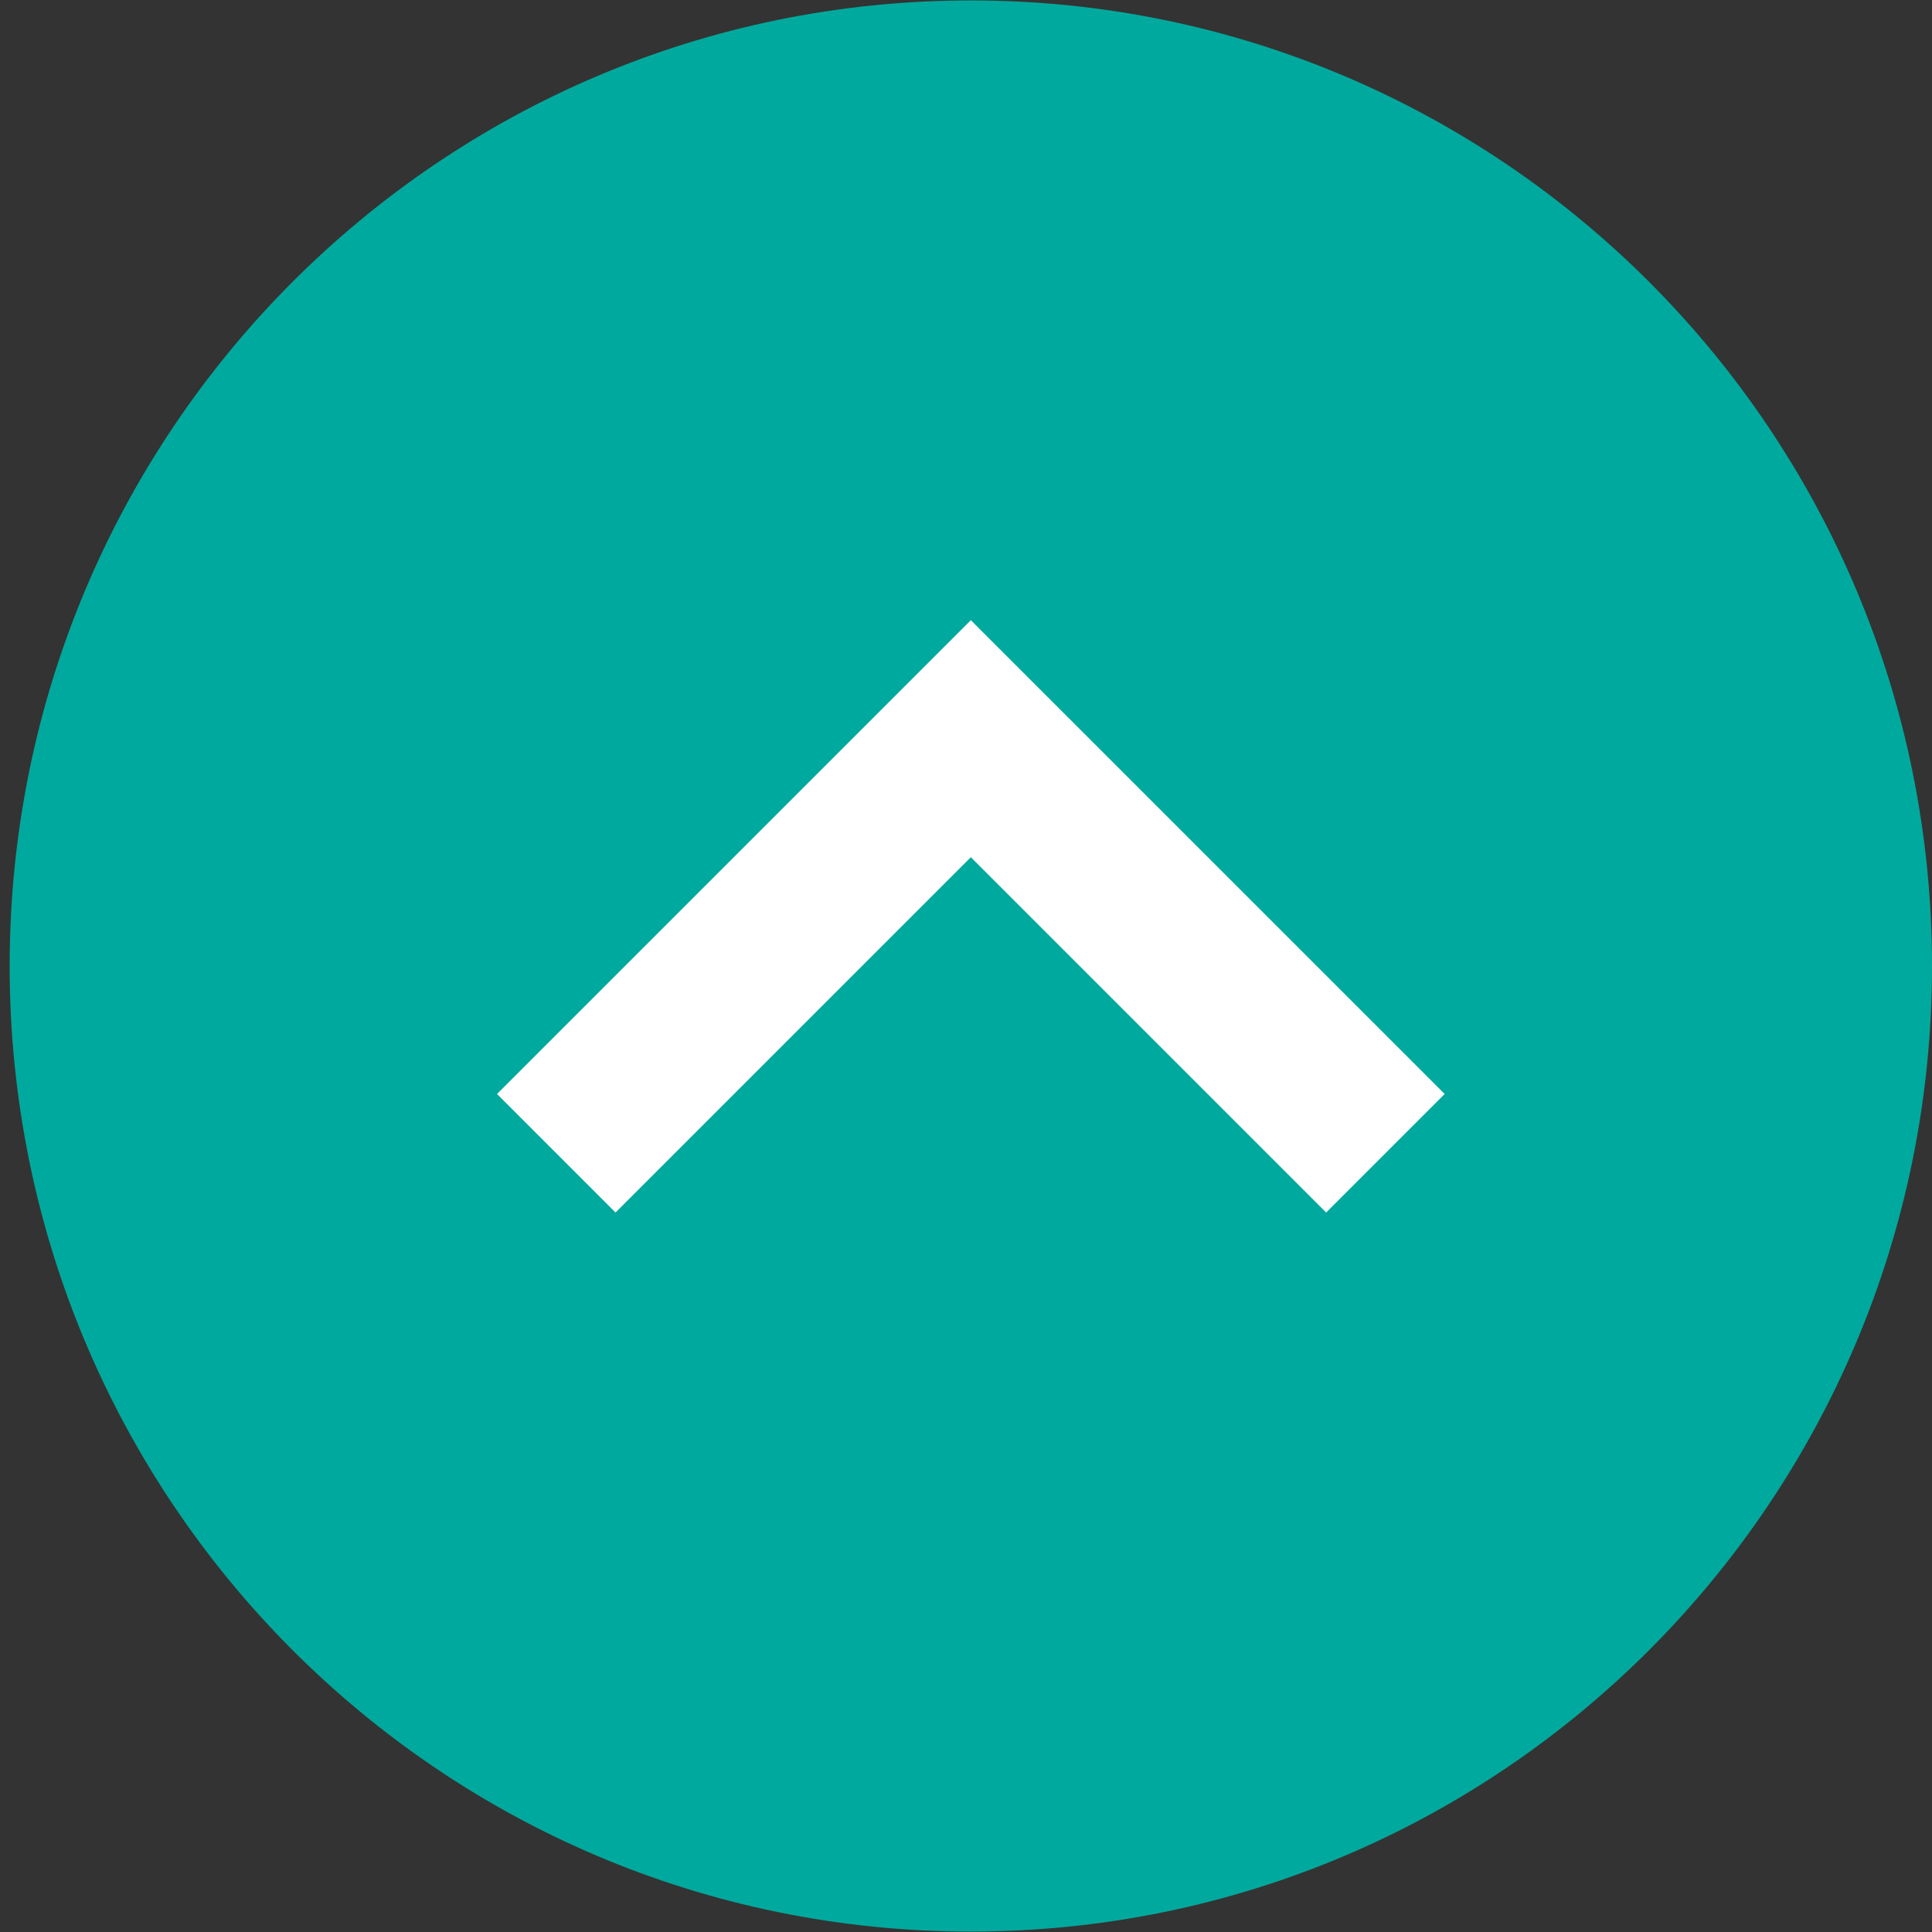<svg xmlns="http://www.w3.org/2000/svg" xmlns:xlink="http://www.w3.org/1999/xlink" width="500" zoomAndPan="magnify" viewBox="0 0 375 375" height="500" preserveAspectRatio="xMidYMid meet" version="1.0"><rect x="0" y="0" width="375" height="375" fill="#333333" stroke="none"/><defs><clipPath id="85cc2732b5"><path d="M 1.875 0 L 375 0 L 375 375 L 1.875 375 Z M 1.875 0 " clip-rule="nonzero"/></clipPath></defs><g clip-path="url(#85cc2732b5)"><path fill="#00a99d" d="M 188.438 0.082 C 291.473 0.082 375 83.992 375 187.5 C 375 291.008 291.473 374.918 188.438 374.918 C 85.402 374.918 1.875 291.008 1.875 187.5 C 1.875 83.992 85.402 0.082 188.438 0.082 Z M 188.438 0.082 " fill-opacity="1" fill-rule="nonzero"/></g><path fill="#ffffff" d="M 96.469 212.344 L 188.438 120.379 L 280.406 212.344 L 257.402 235.348 L 188.438 166.383 L 119.473 235.348 Z M 96.469 212.344 " fill-opacity="1" fill-rule="evenodd"/></svg>